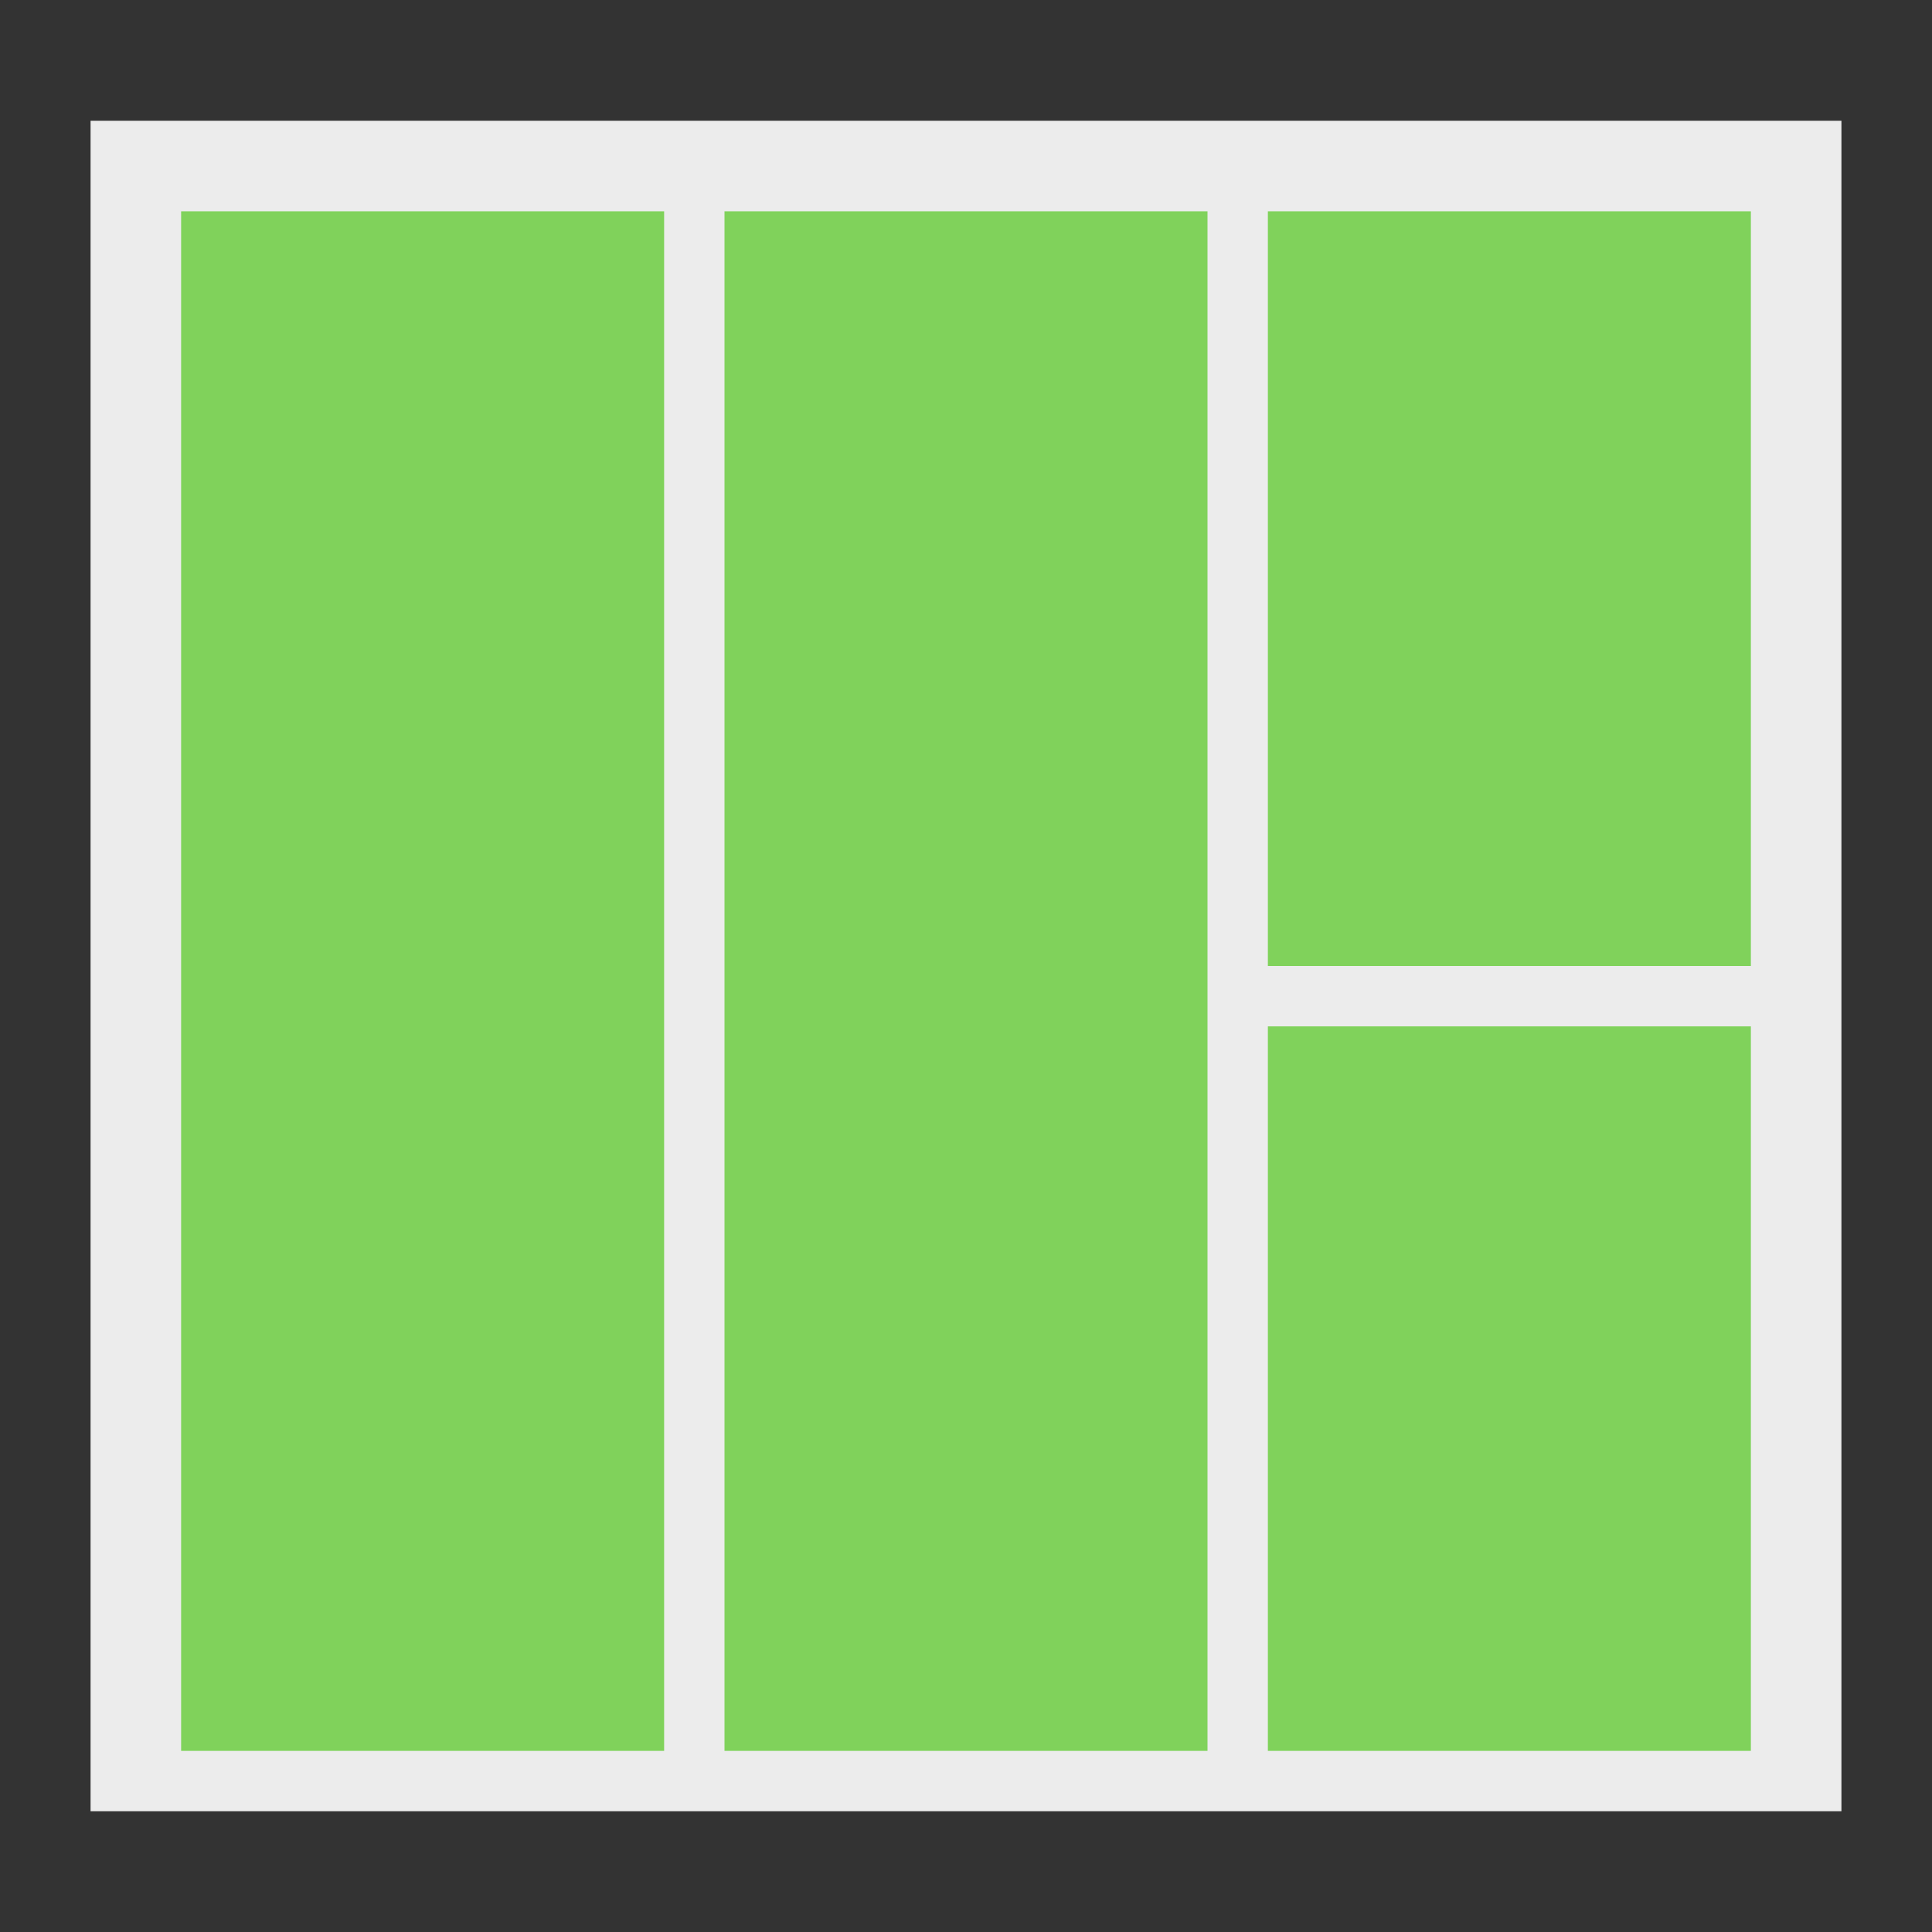 <svg xmlns="http://www.w3.org/2000/svg" width="64" height="64" viewBox="0 0 64 64">
  <rect x="0" y="0" width="64" height="64" fill="#333333" stroke="none"/>
  <g fill="none" fill-rule="evenodd">
    <polygon fill="#ECECEC" points="3 4 61 4 61 60 3 60"/>
    <rect width="16" height="51" x="6" y="7" fill="#80D25B"/>
    <rect width="16" height="51" x="24" y="7" fill="#80D25B"/>
    <rect width="16" height="25" x="42" y="7" fill="#80D25B"/>
    <rect width="16" height="24" x="42" y="34" fill="#80D25B"/>
  </g>
</svg>

